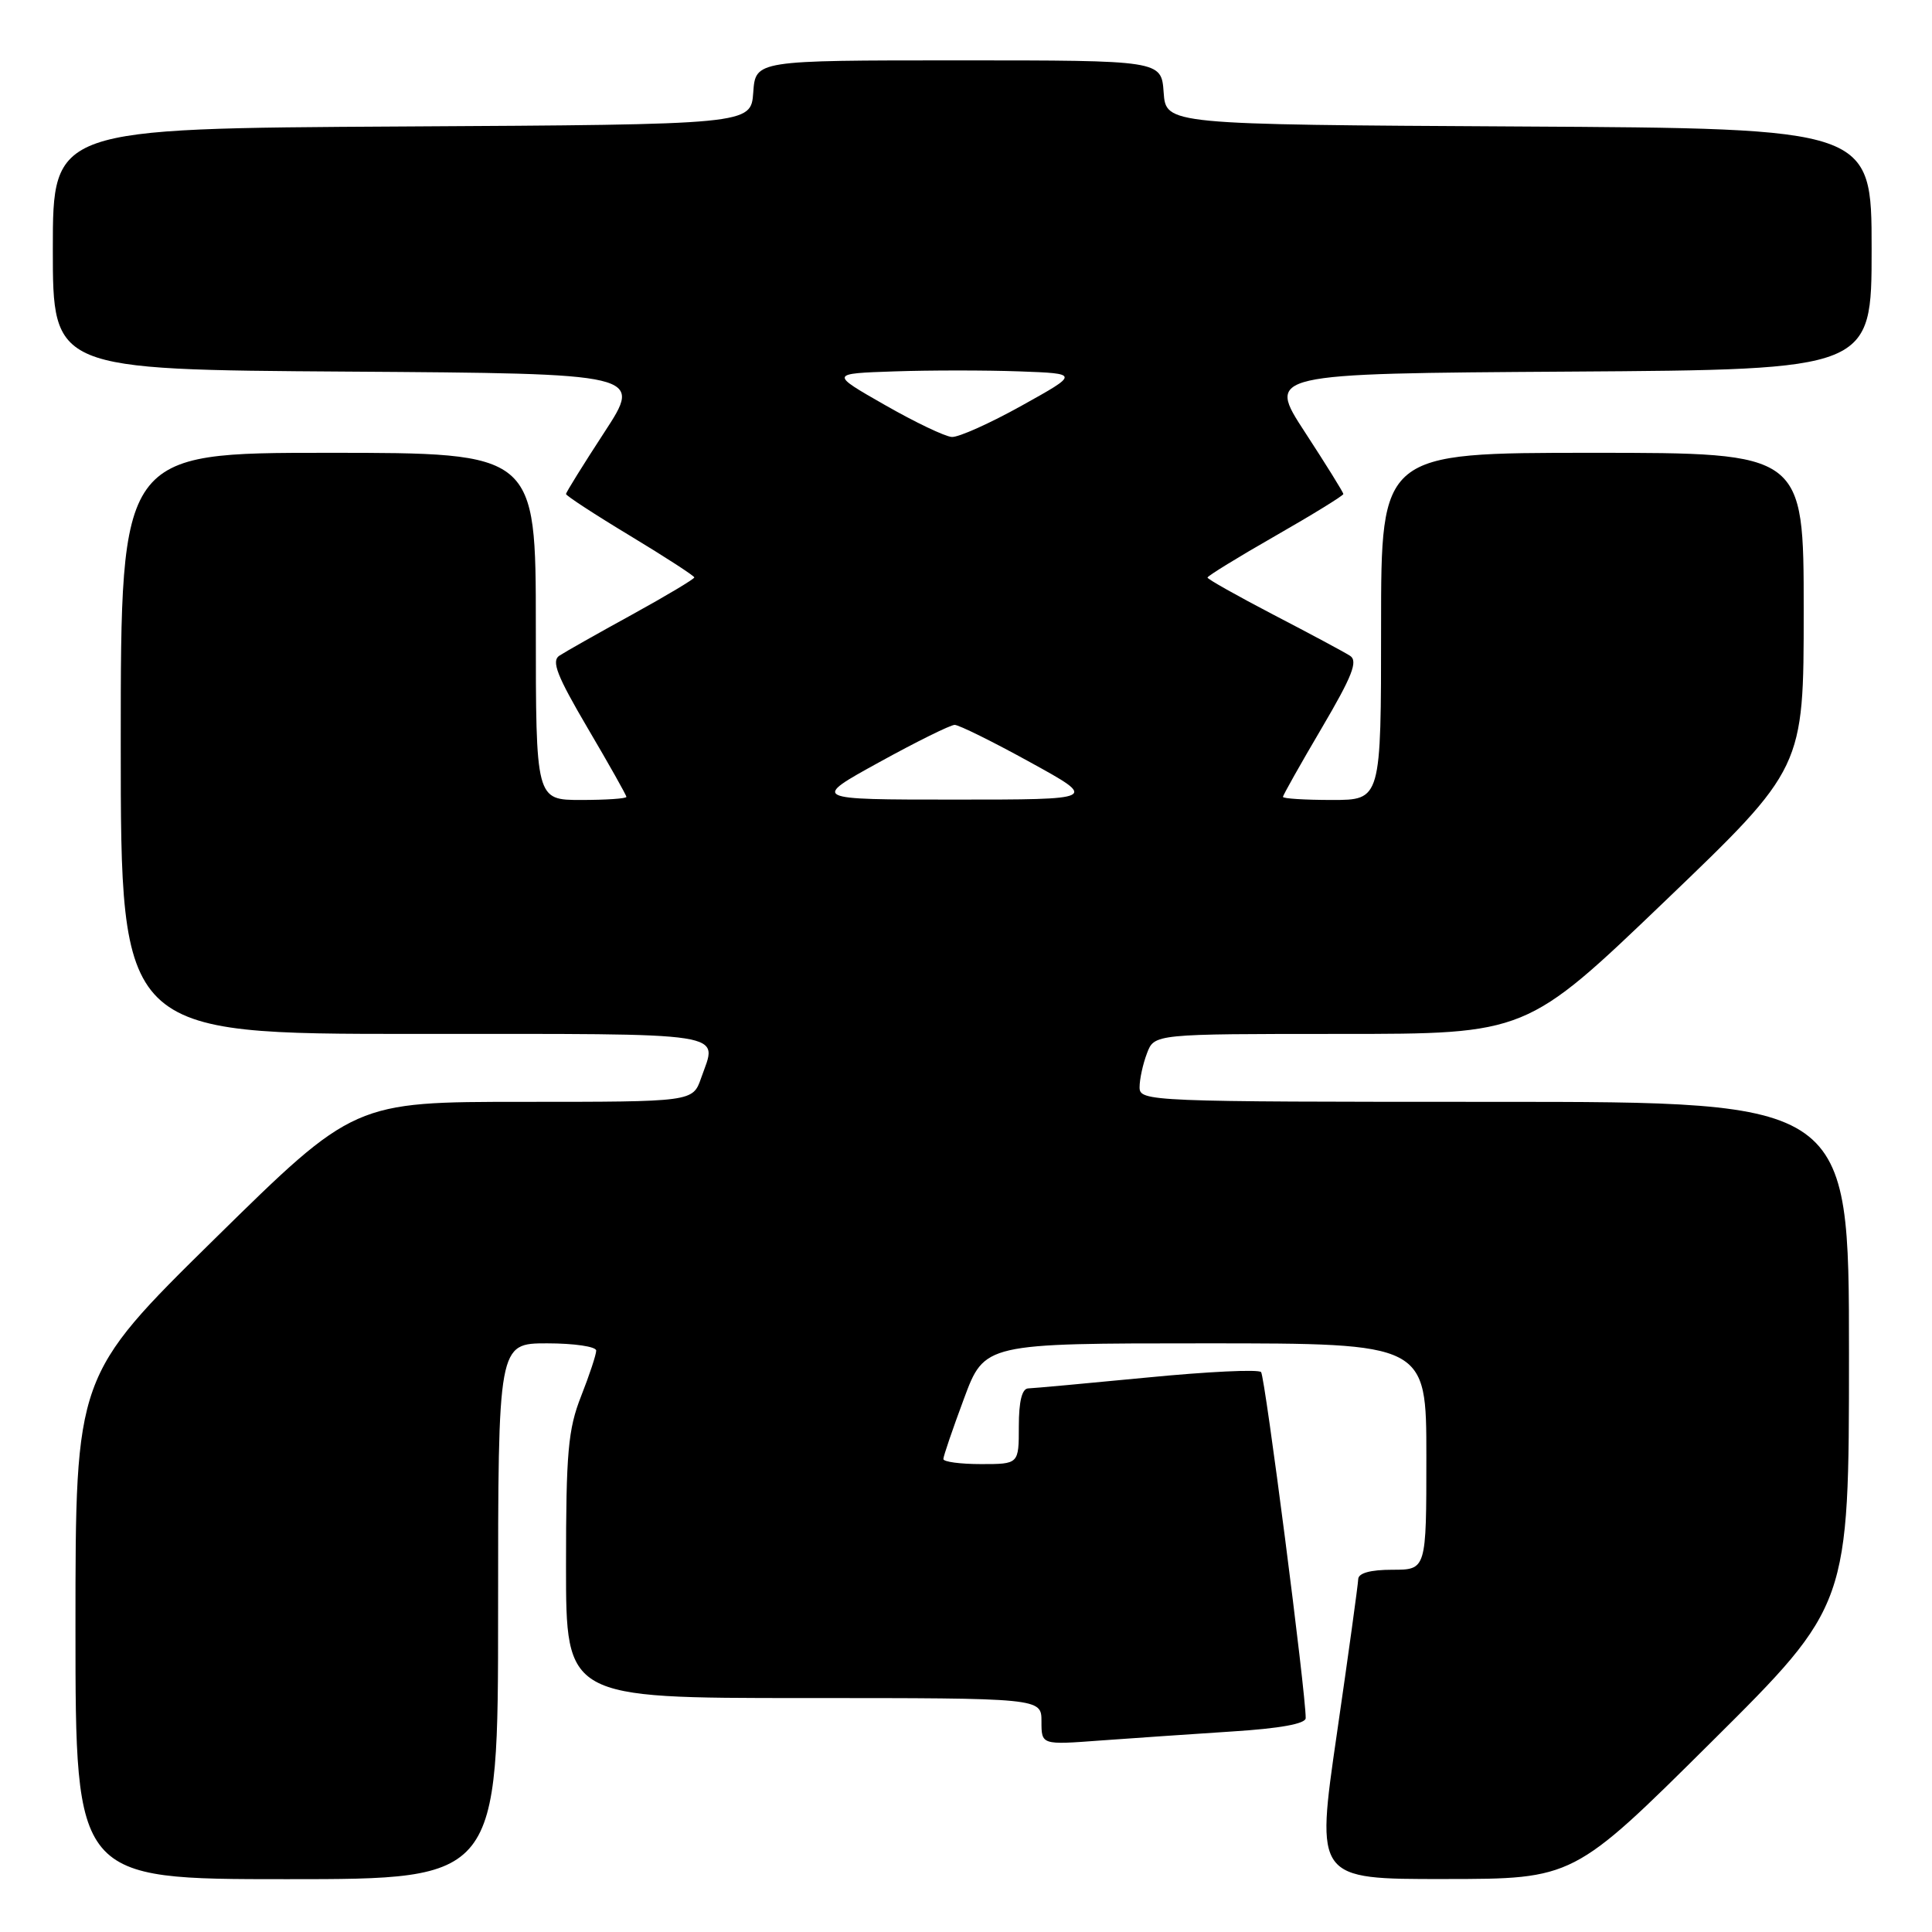 <?xml version="1.0" encoding="UTF-8" standalone="no"?>
<!DOCTYPE svg PUBLIC "-//W3C//DTD SVG 1.1//EN" "http://www.w3.org/Graphics/SVG/1.1/DTD/svg11.dtd" >
<svg xmlns="http://www.w3.org/2000/svg" xmlns:xlink="http://www.w3.org/1999/xlink" version="1.1" viewBox="0 0 256 256">
 <g >
 <path fill="currentColor"
d=" M 66.00 213.50 C 66.00 178.00 66.00 178.00 72.50 178.00 C 76.08 178.00 79.00 178.43 79.00 178.96 C 79.00 179.49 78.10 182.21 77.00 185.00 C 75.27 189.39 75.00 192.43 75.00 207.54 C 75.00 225.00 75.00 225.00 106.50 225.00 C 138.00 225.00 138.00 225.00 138.00 228.10 C 138.00 231.21 138.00 231.21 145.75 230.63 C 150.01 230.32 157.89 229.78 163.25 229.43 C 169.59 229.03 173.01 228.41 173.01 227.66 C 173.06 224.55 167.62 182.41 167.10 181.81 C 166.77 181.42 159.97 181.75 152.00 182.53 C 144.03 183.30 136.94 183.95 136.25 183.97 C 135.42 183.99 135.00 185.68 135.00 189.00 C 135.00 194.00 135.00 194.00 130.00 194.00 C 127.25 194.00 125.00 193.70 125.00 193.33 C 125.00 192.96 126.23 189.36 127.73 185.33 C 130.45 178.00 130.45 178.00 159.73 178.00 C 189.00 178.00 189.00 178.00 189.00 193.00 C 189.00 208.00 189.00 208.00 184.50 208.00 C 181.58 208.00 179.99 208.44 179.97 209.25 C 179.95 209.94 178.68 219.16 177.14 229.75 C 174.34 249.00 174.34 249.00 191.42 248.98 C 208.50 248.97 208.50 248.97 226.75 230.84 C 245.00 212.71 245.00 212.71 245.00 179.36 C 245.00 146.00 245.00 146.00 198.00 146.00 C 152.19 146.00 151.00 145.95 151.00 144.07 C 151.00 143.00 151.44 140.98 151.98 139.57 C 152.95 137.00 152.95 137.00 177.60 137.00 C 202.26 137.00 202.26 137.00 220.63 119.39 C 239.00 101.78 239.00 101.78 239.00 80.89 C 239.00 60.00 239.00 60.00 211.00 60.00 C 183.00 60.00 183.00 60.00 183.00 83.00 C 183.00 106.00 183.00 106.00 176.50 106.00 C 172.93 106.00 170.00 105.82 170.00 105.59 C 170.00 105.37 172.31 101.27 175.13 96.48 C 179.20 89.56 179.97 87.59 178.88 86.89 C 178.12 86.40 173.56 83.96 168.75 81.46 C 163.94 78.95 160.00 76.74 160.00 76.53 C 160.00 76.32 164.05 73.83 169.00 71.00 C 173.95 68.17 178.00 65.67 178.00 65.46 C 178.00 65.24 175.71 61.56 172.92 57.28 C 167.84 49.50 167.84 49.50 207.92 49.24 C 248.00 48.98 248.00 48.98 248.00 33.00 C 248.00 17.02 248.00 17.02 201.25 16.76 C 154.50 16.50 154.50 16.50 154.19 12.25 C 153.89 8.00 153.89 8.00 127.00 8.00 C 100.11 8.00 100.11 8.00 99.81 12.25 C 99.50 16.50 99.50 16.50 53.25 16.76 C 7.00 17.02 7.00 17.02 7.00 33.00 C 7.00 48.98 7.00 48.98 46.08 49.24 C 85.16 49.50 85.16 49.50 80.08 57.28 C 77.29 61.56 75.00 65.24 75.00 65.46 C 75.00 65.68 78.82 68.18 83.50 71.00 C 88.17 73.82 92.00 76.31 92.00 76.51 C 92.00 76.72 88.29 78.94 83.75 81.44 C 79.21 83.93 74.88 86.38 74.12 86.88 C 73.03 87.59 73.80 89.55 77.87 96.48 C 80.69 101.27 83.00 105.37 83.00 105.59 C 83.00 105.82 80.30 106.00 77.00 106.00 C 71.00 106.00 71.00 106.00 71.00 83.00 C 71.00 60.00 71.00 60.00 43.50 60.00 C 16.00 60.00 16.00 60.00 16.00 98.50 C 16.00 137.00 16.00 137.00 55.00 137.00 C 97.54 137.00 95.07 136.62 92.90 142.85 C 91.80 146.00 91.80 146.00 69.36 146.00 C 46.91 146.00 46.91 146.00 28.45 164.15 C 10.00 182.30 10.00 182.30 10.00 215.65 C 10.00 249.00 10.00 249.00 38.00 249.00 C 66.00 249.00 66.00 249.00 66.00 213.50 Z  M 116.50 101.00 C 121.45 98.27 125.95 96.05 126.50 96.05 C 127.05 96.05 131.55 98.27 136.50 101.00 C 145.50 105.95 145.50 105.95 126.50 105.95 C 107.50 105.95 107.50 105.95 116.50 101.00 Z  M 117.23 53.65 C 109.96 49.50 109.96 49.50 118.53 49.21 C 123.24 49.05 130.68 49.05 135.06 49.21 C 143.02 49.50 143.02 49.50 135.38 53.75 C 131.18 56.09 127.01 57.96 126.12 57.90 C 125.23 57.85 121.23 55.94 117.23 53.65 Z "/>
</g>
</svg>